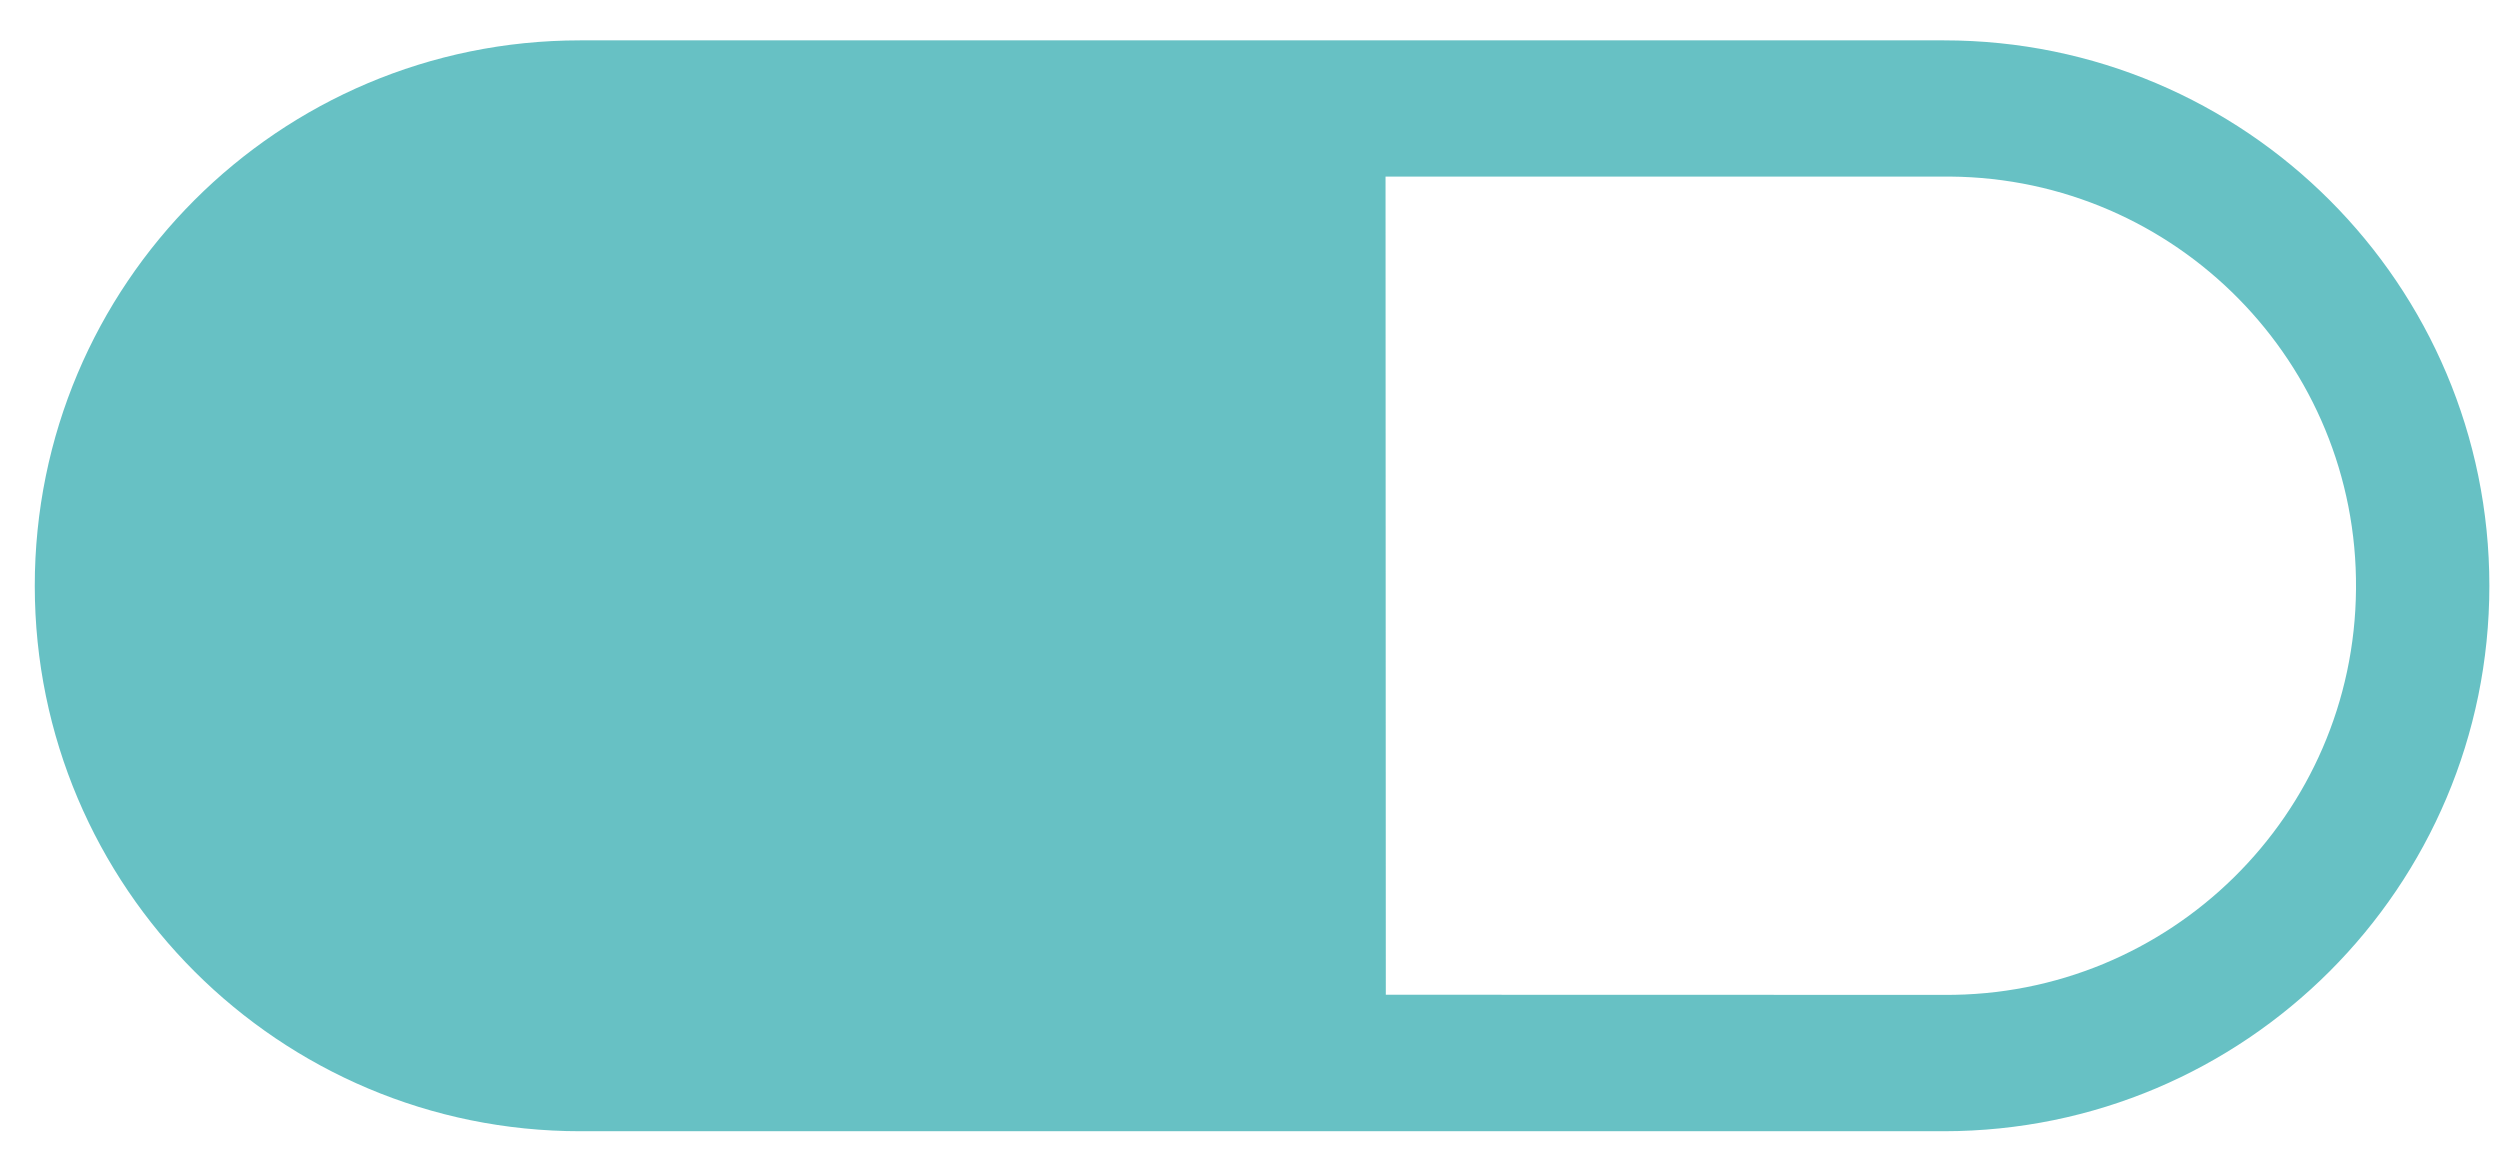 <?xml version="1.0" encoding="utf-8"?>
<!-- Generator: Adobe Illustrator 14.0.0, SVG Export Plug-In . SVG Version: 6.00 Build 43363)  -->
<!DOCTYPE svg PUBLIC "-//W3C//DTD SVG 1.1//EN" "http://www.w3.org/Graphics/SVG/1.1/DTD/svg11.dtd">
<svg version="1.1" id="图层_1" xmlns="http://www.w3.org/2000/svg" xmlns:xlink="http://www.w3.org/1999/xlink" x="0px" y="0px"
	 width="18.334px" height="8.521px" viewBox="-1.063 3.896 18.334 8.521" enable-background="new -1.063 3.896 18.334 8.521"
	 xml:space="preserve">
<path fill="#67C1C4" d="M3.191,4.192l10.002,0c2.209,0,4,1.791,4,4c0,2.208-1.791,3.999-4,4H3.194
	c-2.209,0.001-4.001-1.789-4.002-3.998C-0.809,5.984,0.981,4.192,3.191,4.192L3.191,4.192z M9.1,11.191l4.092,0.001
	c1.656,0.013,3.011-1.319,3.023-2.977c0.014-1.657-1.319-3.011-2.976-3.024c-0.017,0-0.033,0-0.049,0l-4.092,0L9.1,11.191z"/>
</svg>
